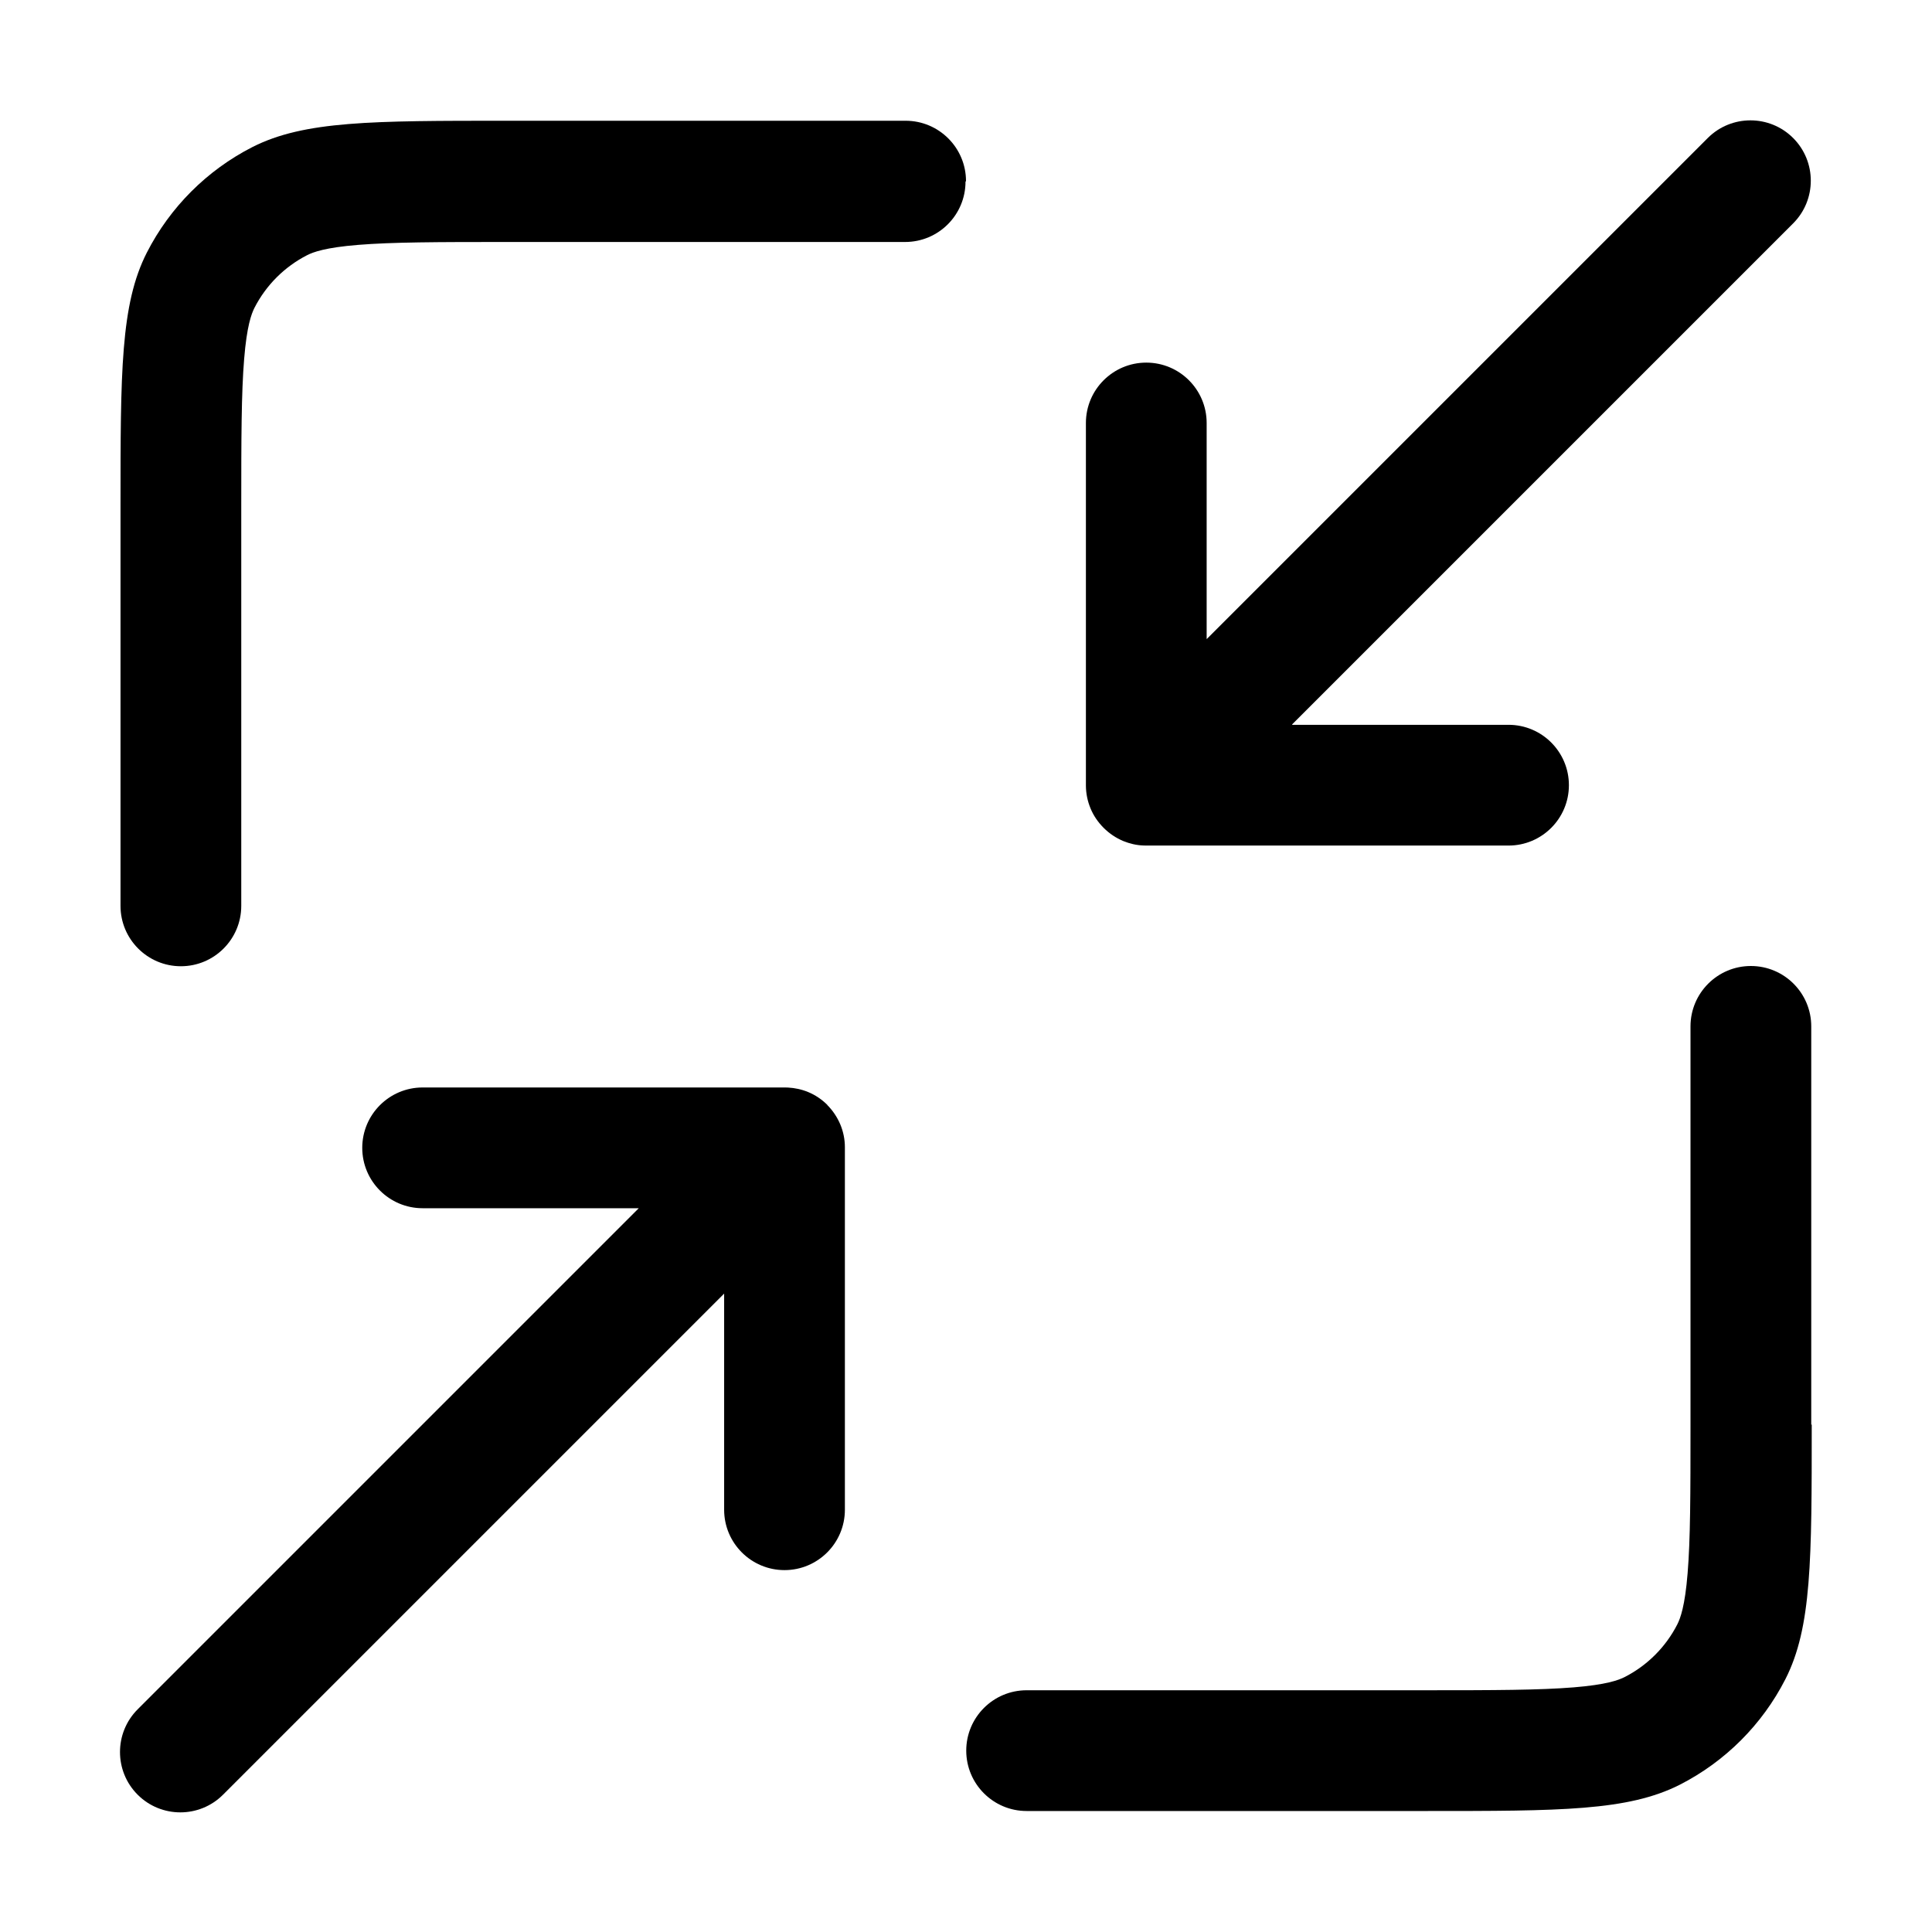 <svg viewBox="0 0 16 16" xmlns="http://www.w3.org/2000/svg"><path d="m8 1.5c0-0.276-0.224-0.5-0.5-0.5h-3.3c-1.12 0-1.68 0-2.11 0.218-0.376 0.192-0.682 0.498-0.874 0.874-0.218 0.428-0.218 0.988-0.218 2.11v3.3c0 0.276 0.224 0.5 0.5 0.5s0.5-0.224 0.5-0.5v-3.3c0-0.577 7.8e-4 -0.949 0.024-1.23 0.022-0.272 0.06-0.372 0.085-0.422 0.096-0.188 0.249-0.341 0.437-0.437 0.049-0.025 0.15-0.063 0.422-0.085 0.283-0.023 0.656-0.024 1.23-0.024h3.3c0.276 0 0.5-0.224 0.5-0.5z" fill="#000"/><path d="m15 11.8v-3.3c0-0.276-0.224-0.5-0.5-0.5s-0.5 0.224-0.5 0.5v3.3c0 0.577-8e-4 0.949-0.024 1.23-0.022 0.272-0.06 0.372-0.085 0.422-0.096 0.188-0.249 0.341-0.437 0.437-0.05 0.025-0.15 0.063-0.422 0.085-0.283 0.023-0.656 0.024-1.23 0.024h-3.3c-0.276 0-0.5 0.224-0.5 0.5s0.224 0.5 0.5 0.5h3.3c1.12 0 1.68 0 2.11-0.218 0.376-0.192 0.682-0.498 0.874-0.874 0.218-0.428 0.218-0.988 0.218-2.11z" fill="#000"/><path d="m6.85 9.15c0.048 0.048 0.084 0.103 0.109 0.162 0.025 0.06 0.038 0.124 0.038 0.188l1e-5 0.003v3c0 0.276-0.224 0.5-0.5 0.5s-0.5-0.224-0.5-0.5v-1.79l-4.15 4.15c-0.195 0.195-0.512 0.195-0.707 0-0.195-0.195-0.195-0.512 0-0.707l4.15-4.15h-1.79c-0.276 0-0.5-0.224-0.5-0.5s0.224-0.5 0.5-0.5h3c8e-3 0 0.017 1.9e-4 0.025 5.7e-4 0.057 0.003 0.114 0.015 0.167 0.037 0.059 0.024 0.114 0.061 0.162 0.109z" fill="#000"/><path d="m10.7 6 4.15-4.15c0.195-0.195 0.195-0.512 0-0.707-0.195-0.195-0.512-0.195-0.707 0l-4.15 4.15v-1.79c0-0.276-0.224-0.5-0.5-0.5s-0.5 0.224-0.5 0.5v3l1e-5 0.003c3.9e-4 0.067 0.014 0.13 0.038 0.188 0.024 0.059 0.061 0.114 0.109 0.162 0.048 0.048 0.103 0.084 0.162 0.109 0.054 0.022 0.11 0.035 0.167 0.037 0.008 3.8e-4 0.016 5.7e-4 0.024 5.7e-4h3c0.276 0 0.5-0.224 0.5-0.5s-0.224-0.5-0.5-0.5h-1.79z" fill="#000"/></svg>
